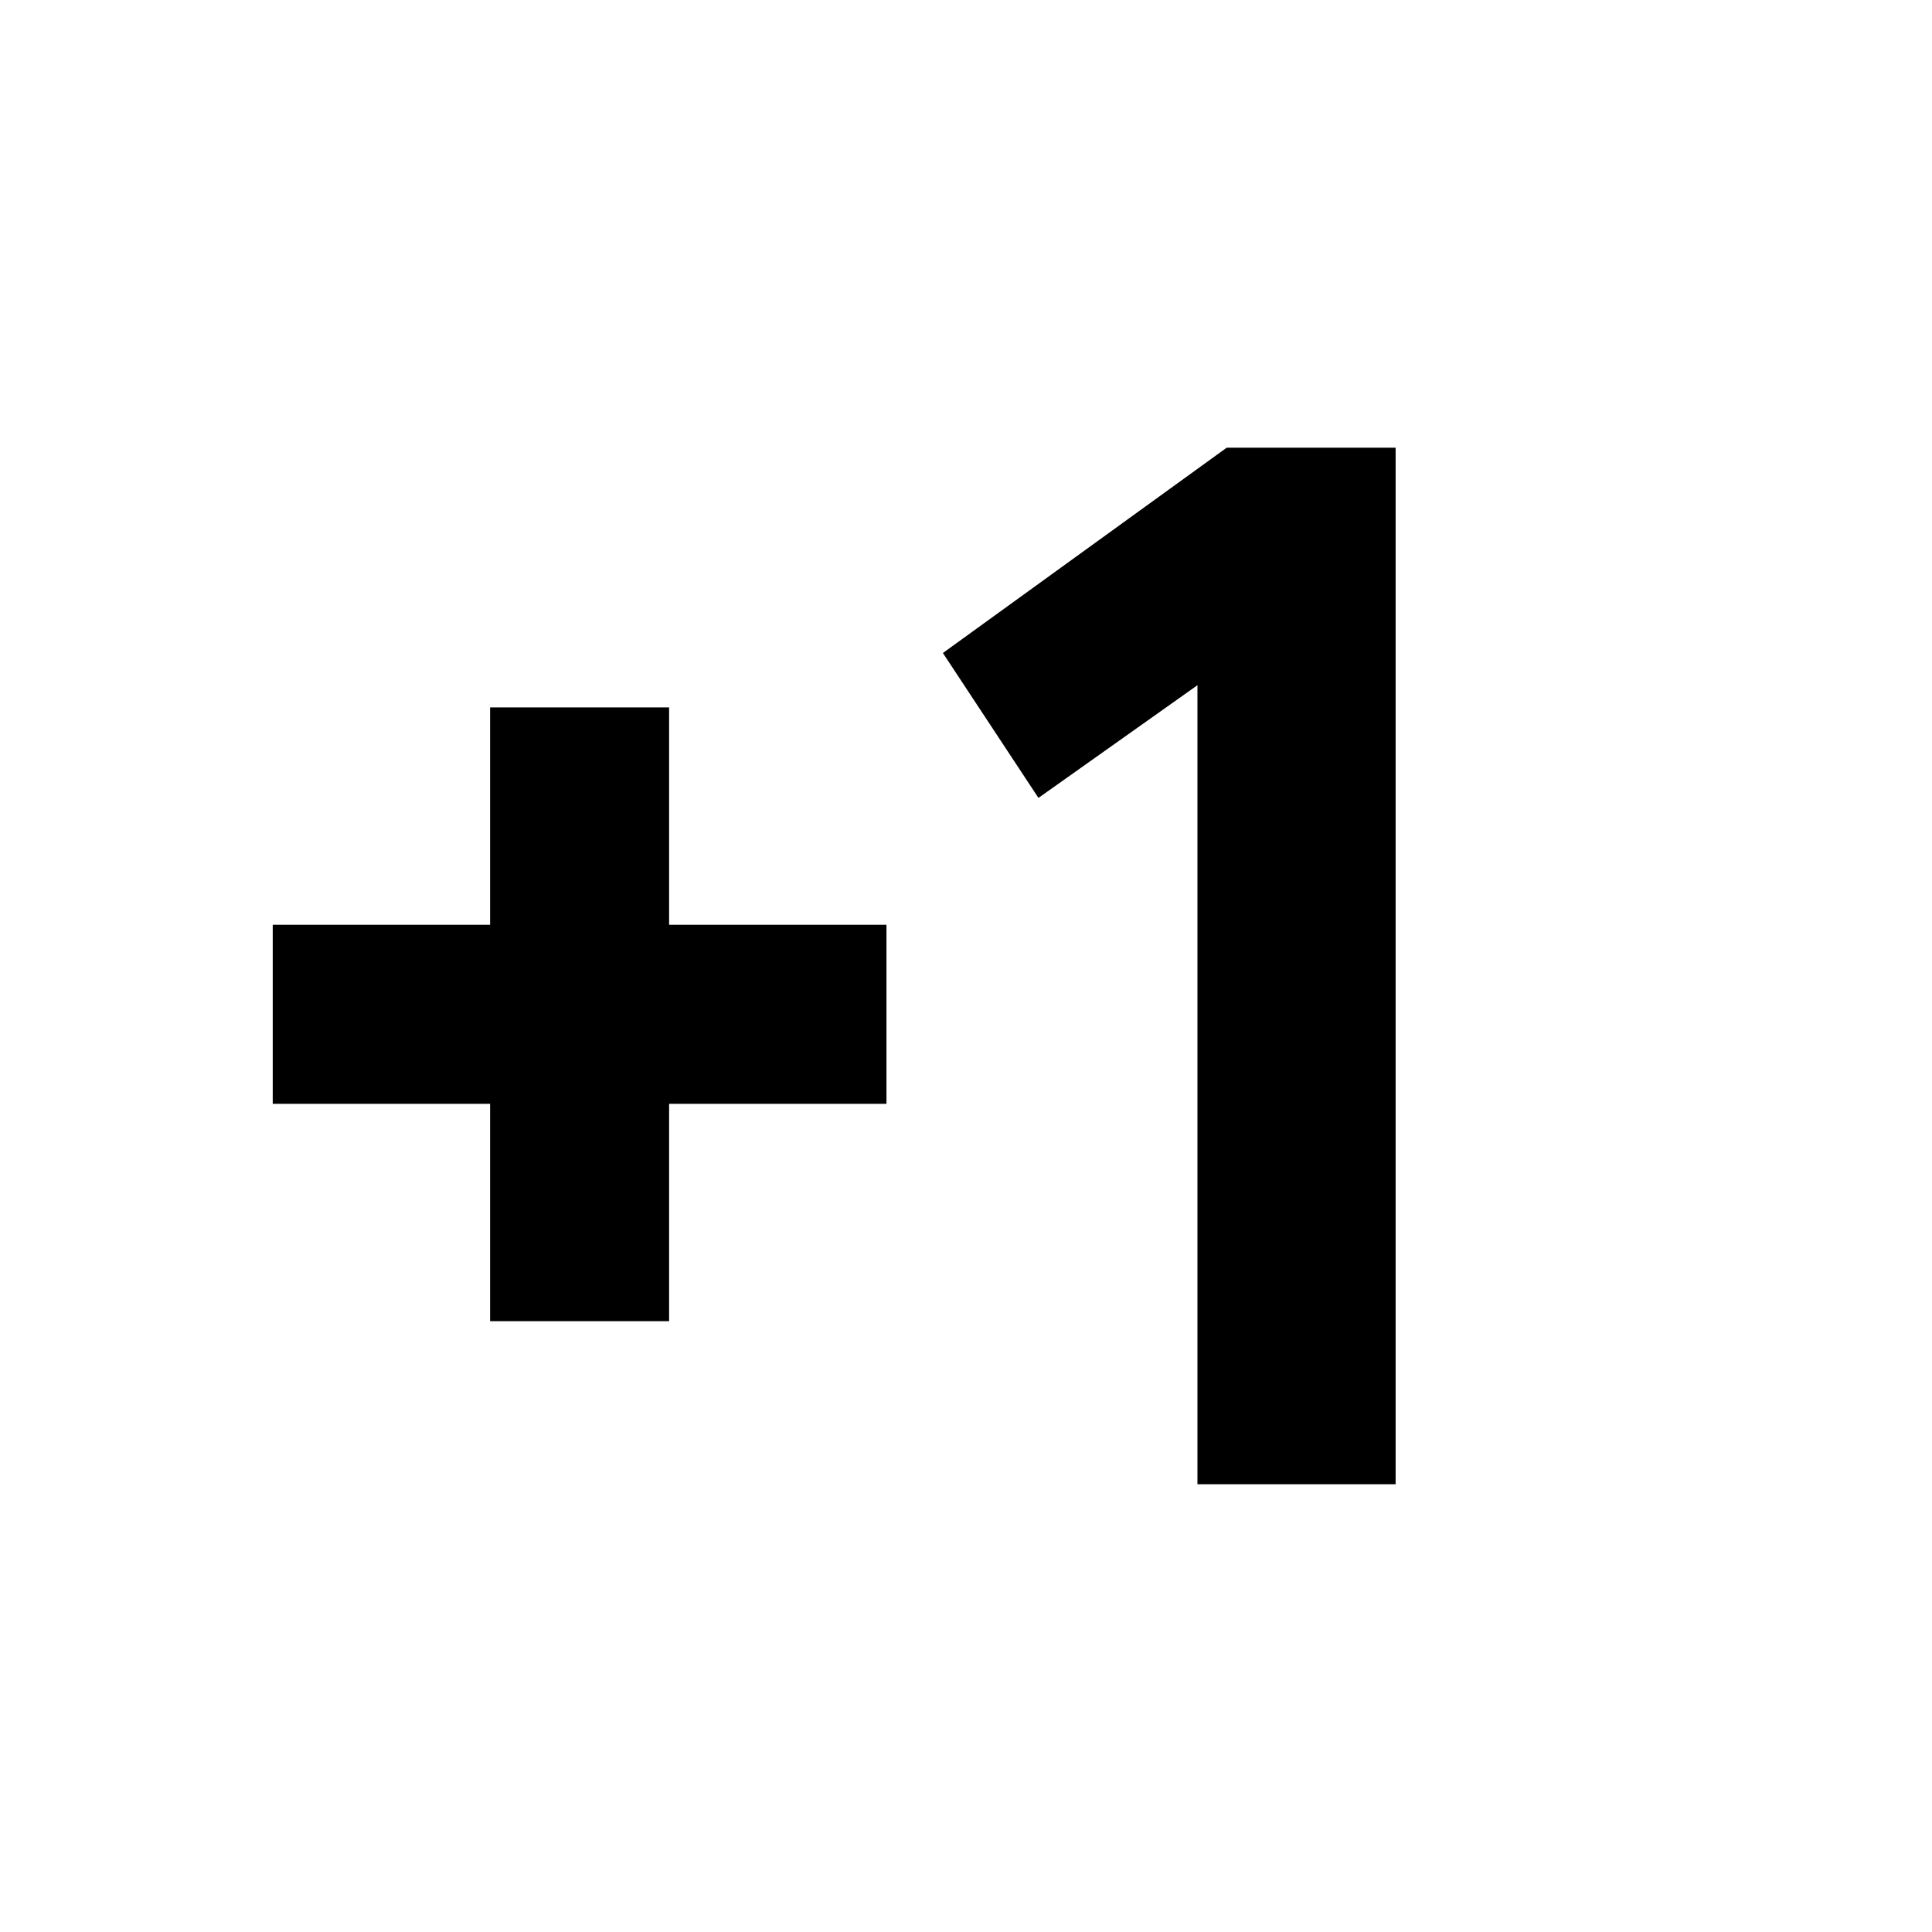 <svg xmlns="http://www.w3.org/2000/svg" height="20" viewBox="0 -960 960 960" width="20"><path d="M243.521-303.521v-108h-108v-88.958h108v-108h88.958v108h108v88.958h-108v108h-88.958ZM595-222.477v-397.045l-79 56-47.479-72.001 141-102h83.958v515.046H595Z"/></svg>